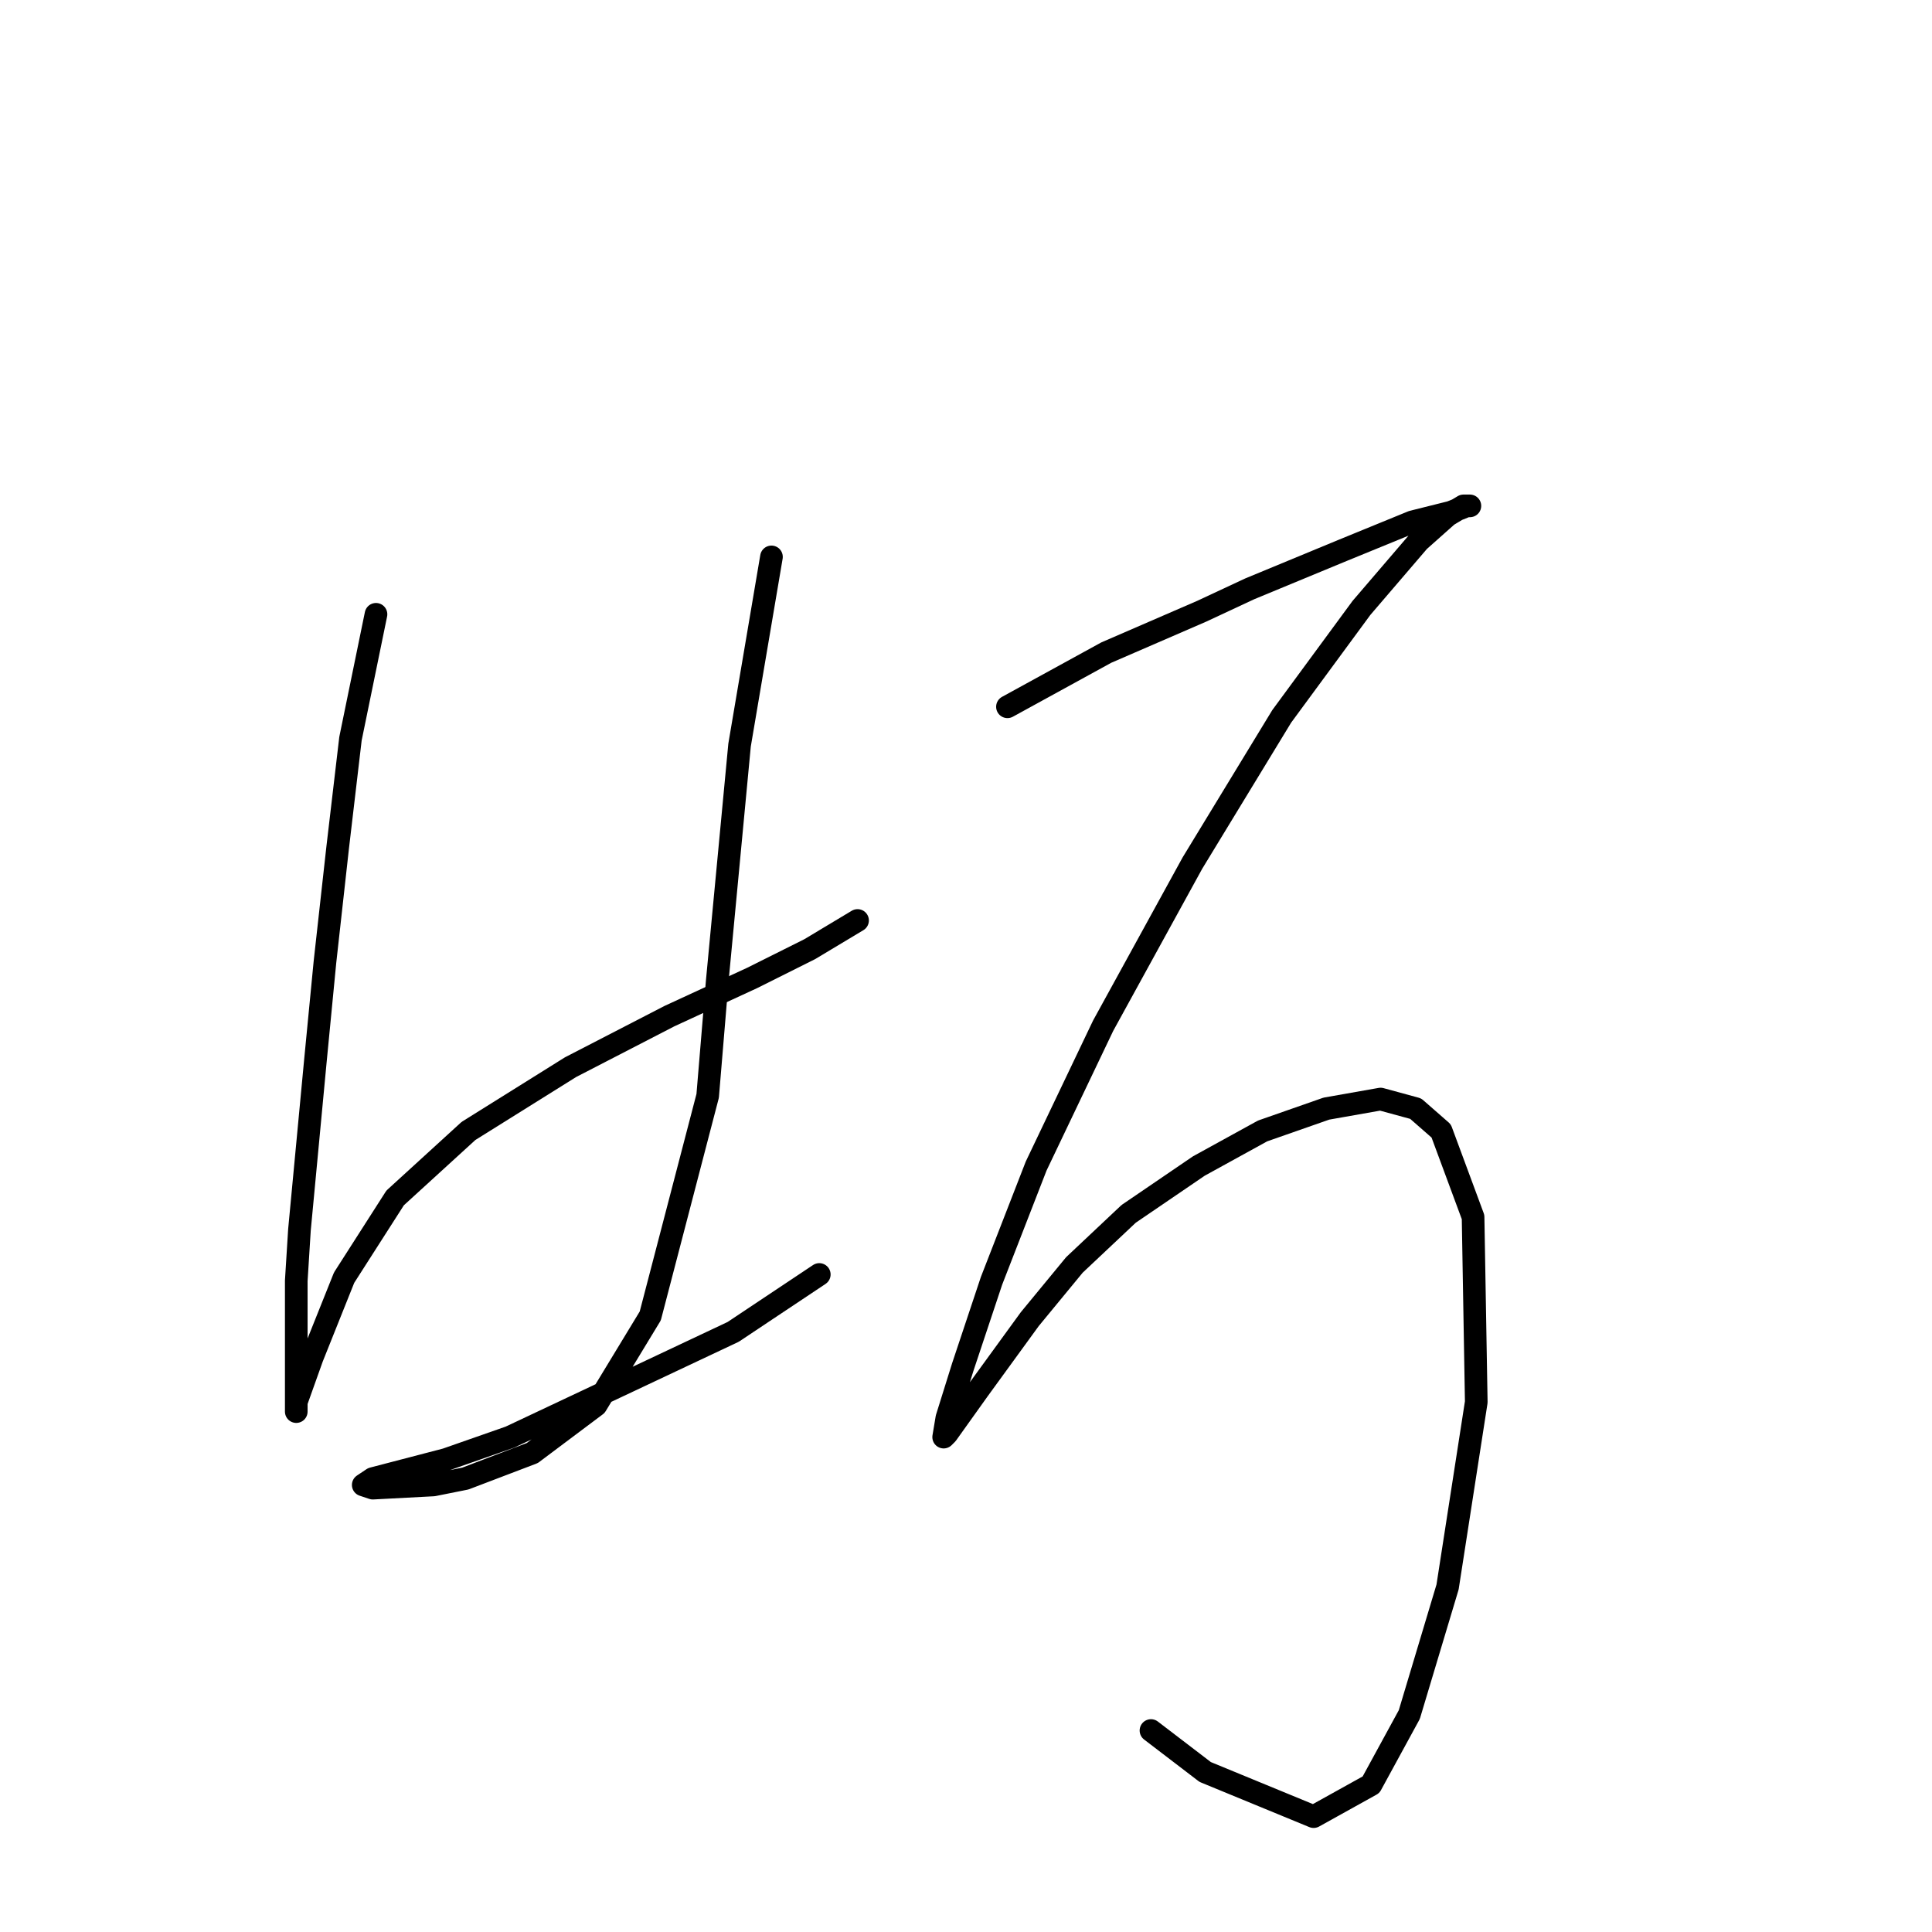 <?xml version="1.0" standalone="no"?>
    <svg width="256" height="256" xmlns="http://www.w3.org/2000/svg" version="1.1">
    <polyline stroke="black" stroke-width="3" stroke-linecap="round" fill="transparent" stroke-linejoin="round" points="49.821 81.398 46.44 97.879 44.75 112.247 43.06 127.46 41.792 140.56 39.679 162.957 39.256 169.719 39.256 181.129 39.256 186.2 39.256 187.045 39.256 185.777 41.369 179.861 45.595 169.296 52.357 158.732 62.076 149.857 75.599 141.406 88.699 134.644 99.686 129.573 107.293 125.77 113.631 121.967 113.631 121.967 " />
        <polyline stroke="black" stroke-width="3" stroke-linecap="round" fill="transparent" stroke-linejoin="round" points="102.222 73.792 97.996 98.724 95.038 129.996 93.77 145.209 86.163 174.367 78.979 186.2 70.528 192.538 61.653 195.919 57.428 196.764 49.398 197.187 48.131 196.764 49.398 195.919 59.118 193.384 67.57 190.425 97.151 176.48 108.56 168.874 108.56 168.874 " />
        <polyline stroke="black" stroke-width="3" stroke-linecap="round" fill="transparent" stroke-linejoin="round" points="133.493 93.653 146.593 86.469 159.271 80.976 165.609 78.018 177.864 72.947 187.161 69.143 192.232 67.876 194.345 67.031 194.768 67.031 193.923 67.031 191.81 68.298 188.006 71.679 180.4 80.553 169.835 94.921 158.003 114.36 146.171 135.912 137.296 154.506 131.38 169.719 127.577 181.129 125.464 187.89 125.041 190.425 125.464 190.003 129.69 184.087 136.451 174.79 142.367 167.606 149.551 160.844 158.848 154.506 167.3 149.857 175.751 146.899 182.935 145.631 187.584 146.899 190.965 149.857 195.19 161.267 195.613 185.777 191.81 210.287 186.739 227.19 181.668 236.487 174.061 240.713 159.693 234.797 152.509 229.303 152.509 229.303 " />
        </svg>